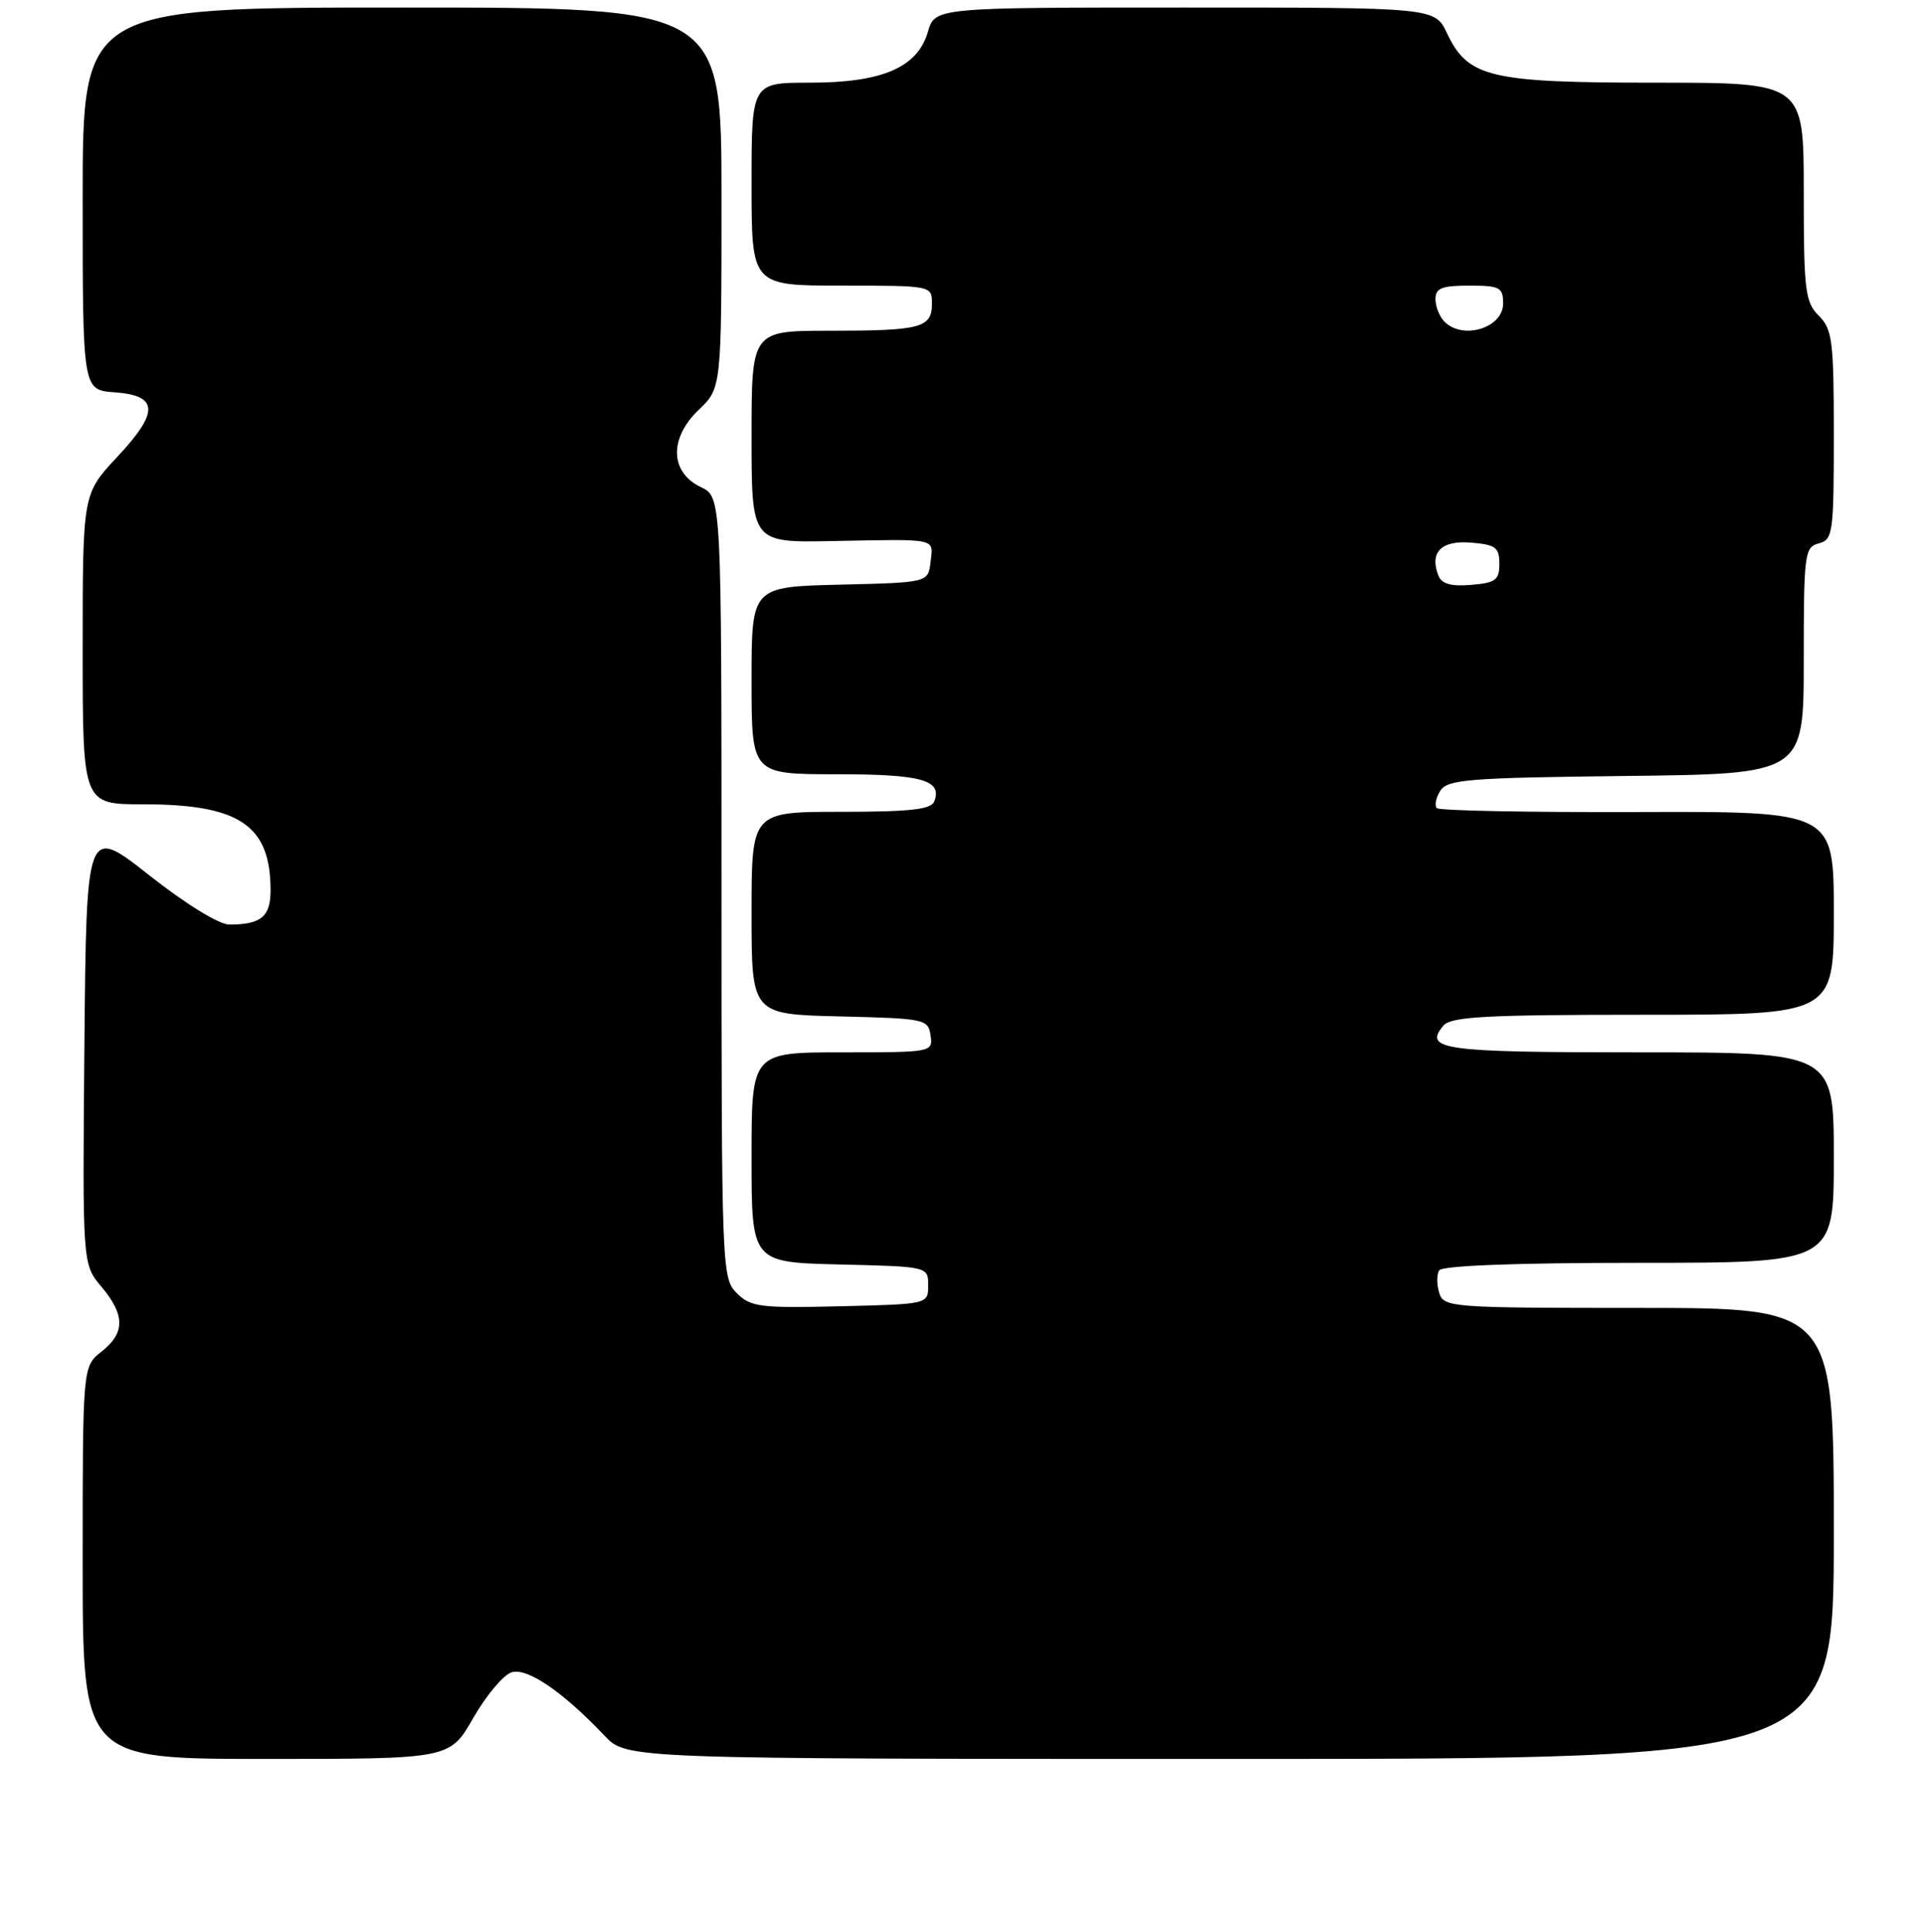 <?xml version="1.0" encoding="UTF-8" standalone="no"?>
<!DOCTYPE svg PUBLIC "-//W3C//DTD SVG 1.1//EN" "http://www.w3.org/Graphics/SVG/1.1/DTD/svg11.dtd" >
<svg xmlns="http://www.w3.org/2000/svg" xmlns:xlink="http://www.w3.org/1999/xlink" version="1.1" viewBox="0 0 256 257">
 <g >
 <path fill="currentColor"
d=" M 62.97 228.55 C 64.68 225.56 66.97 222.83 68.06 222.48 C 70.14 221.82 74.85 225.03 80.44 230.91 C 83.37 234.00 83.37 234.00 163.69 234.00 C 244.00 234.00 244.00 234.00 244.00 204.00 C 244.00 174.00 244.00 174.00 218.07 174.00 C 193.05 174.00 192.11 173.93 191.50 172.01 C 191.16 170.91 191.15 169.56 191.49 169.01 C 191.89 168.37 201.69 168.00 218.06 168.00 C 244.00 168.00 244.00 168.00 244.00 154.00 C 244.00 140.00 244.00 140.00 218.06 140.00 C 191.93 140.00 189.38 139.65 192.04 136.46 C 193.04 135.25 197.62 135.00 218.62 135.00 C 244.00 135.00 244.00 135.00 244.00 121.47 C 244.00 107.94 244.00 107.94 217.90 108.03 C 203.54 108.08 191.52 107.85 191.18 107.51 C 190.85 107.18 191.05 106.14 191.64 105.20 C 192.60 103.69 195.36 103.47 216.36 103.23 C 240.00 102.96 240.00 102.96 240.00 87.89 C 240.00 73.65 240.11 72.78 242.00 72.29 C 243.88 71.80 244.00 70.93 244.00 57.88 C 244.00 45.33 243.81 43.81 242.00 42.00 C 240.18 40.18 240.00 38.67 240.00 25.50 C 240.00 11.00 240.00 11.00 220.40 11.00 C 198.20 11.00 195.33 10.32 192.53 4.42 C 190.91 1.00 190.91 1.00 157.66 1.00 C 124.41 1.00 124.41 1.00 123.46 4.25 C 122.06 8.99 117.39 11.00 107.75 11.00 C 100.00 11.00 100.00 11.00 100.00 24.50 C 100.00 38.00 100.00 38.00 112.00 38.00 C 123.99 38.00 124.00 38.00 124.00 40.39 C 124.00 43.62 122.55 44.00 110.42 44.00 C 100.00 44.00 100.00 44.00 100.00 58.09 C 100.00 72.19 100.00 72.19 110.75 71.98 C 124.93 71.71 124.18 71.55 123.82 74.75 C 123.50 77.50 123.50 77.50 111.75 77.78 C 100.00 78.06 100.00 78.06 100.00 90.53 C 100.00 103.00 100.00 103.00 111.30 103.00 C 122.64 103.00 125.41 103.77 124.31 106.62 C 123.91 107.69 121.07 108.00 111.89 108.00 C 100.00 108.00 100.00 108.00 100.00 121.47 C 100.00 134.94 100.00 134.94 111.75 135.22 C 123.08 135.49 123.51 135.58 123.82 137.75 C 124.14 139.98 124.01 140.00 112.07 140.00 C 100.00 140.00 100.00 140.00 100.00 153.97 C 100.00 167.94 100.00 167.94 111.75 168.22 C 123.50 168.50 123.50 168.50 123.50 171.00 C 123.50 173.50 123.50 173.50 111.78 173.78 C 101.12 174.04 99.88 173.88 98.03 172.03 C 96.04 170.04 96.00 168.93 96.00 118.05 C 96.00 66.11 96.00 66.11 93.25 64.80 C 89.14 62.84 89.01 58.32 92.95 54.54 C 96.00 51.63 96.00 51.63 96.00 26.31 C 96.00 1.00 96.00 1.00 53.50 1.00 C 11.00 1.00 11.00 1.00 11.00 26.44 C 11.00 51.89 11.00 51.89 15.24 52.19 C 21.12 52.62 21.21 54.80 15.57 60.82 C 11.00 65.71 11.00 65.71 11.00 86.35 C 11.00 107.00 11.00 107.00 19.03 107.00 C 31.89 107.00 36.00 109.78 36.00 118.46 C 36.00 121.95 34.73 123.00 30.51 123.00 C 29.15 123.00 24.70 120.26 19.84 116.43 C 11.50 109.86 11.50 109.86 11.23 139.02 C 10.97 168.18 10.97 168.18 13.48 171.16 C 16.66 174.94 16.67 177.33 13.50 179.82 C 11.00 181.79 11.00 181.79 11.00 207.89 C 11.00 234.00 11.00 234.00 35.43 234.00 C 59.85 234.00 59.85 234.00 62.97 228.55 Z  M 191.38 76.56 C 190.19 73.45 191.78 71.86 195.74 72.19 C 199.00 72.46 199.50 72.83 199.50 75.00 C 199.50 77.17 199.00 77.54 195.74 77.81 C 193.05 78.03 191.81 77.68 191.38 76.56 Z  M 192.20 42.80 C 191.54 42.14 191.00 40.79 191.00 39.80 C 191.00 38.33 191.83 38.00 195.50 38.00 C 199.57 38.00 200.00 38.23 200.00 40.38 C 200.00 43.62 194.67 45.27 192.20 42.80 Z "/>
</g>
</svg>